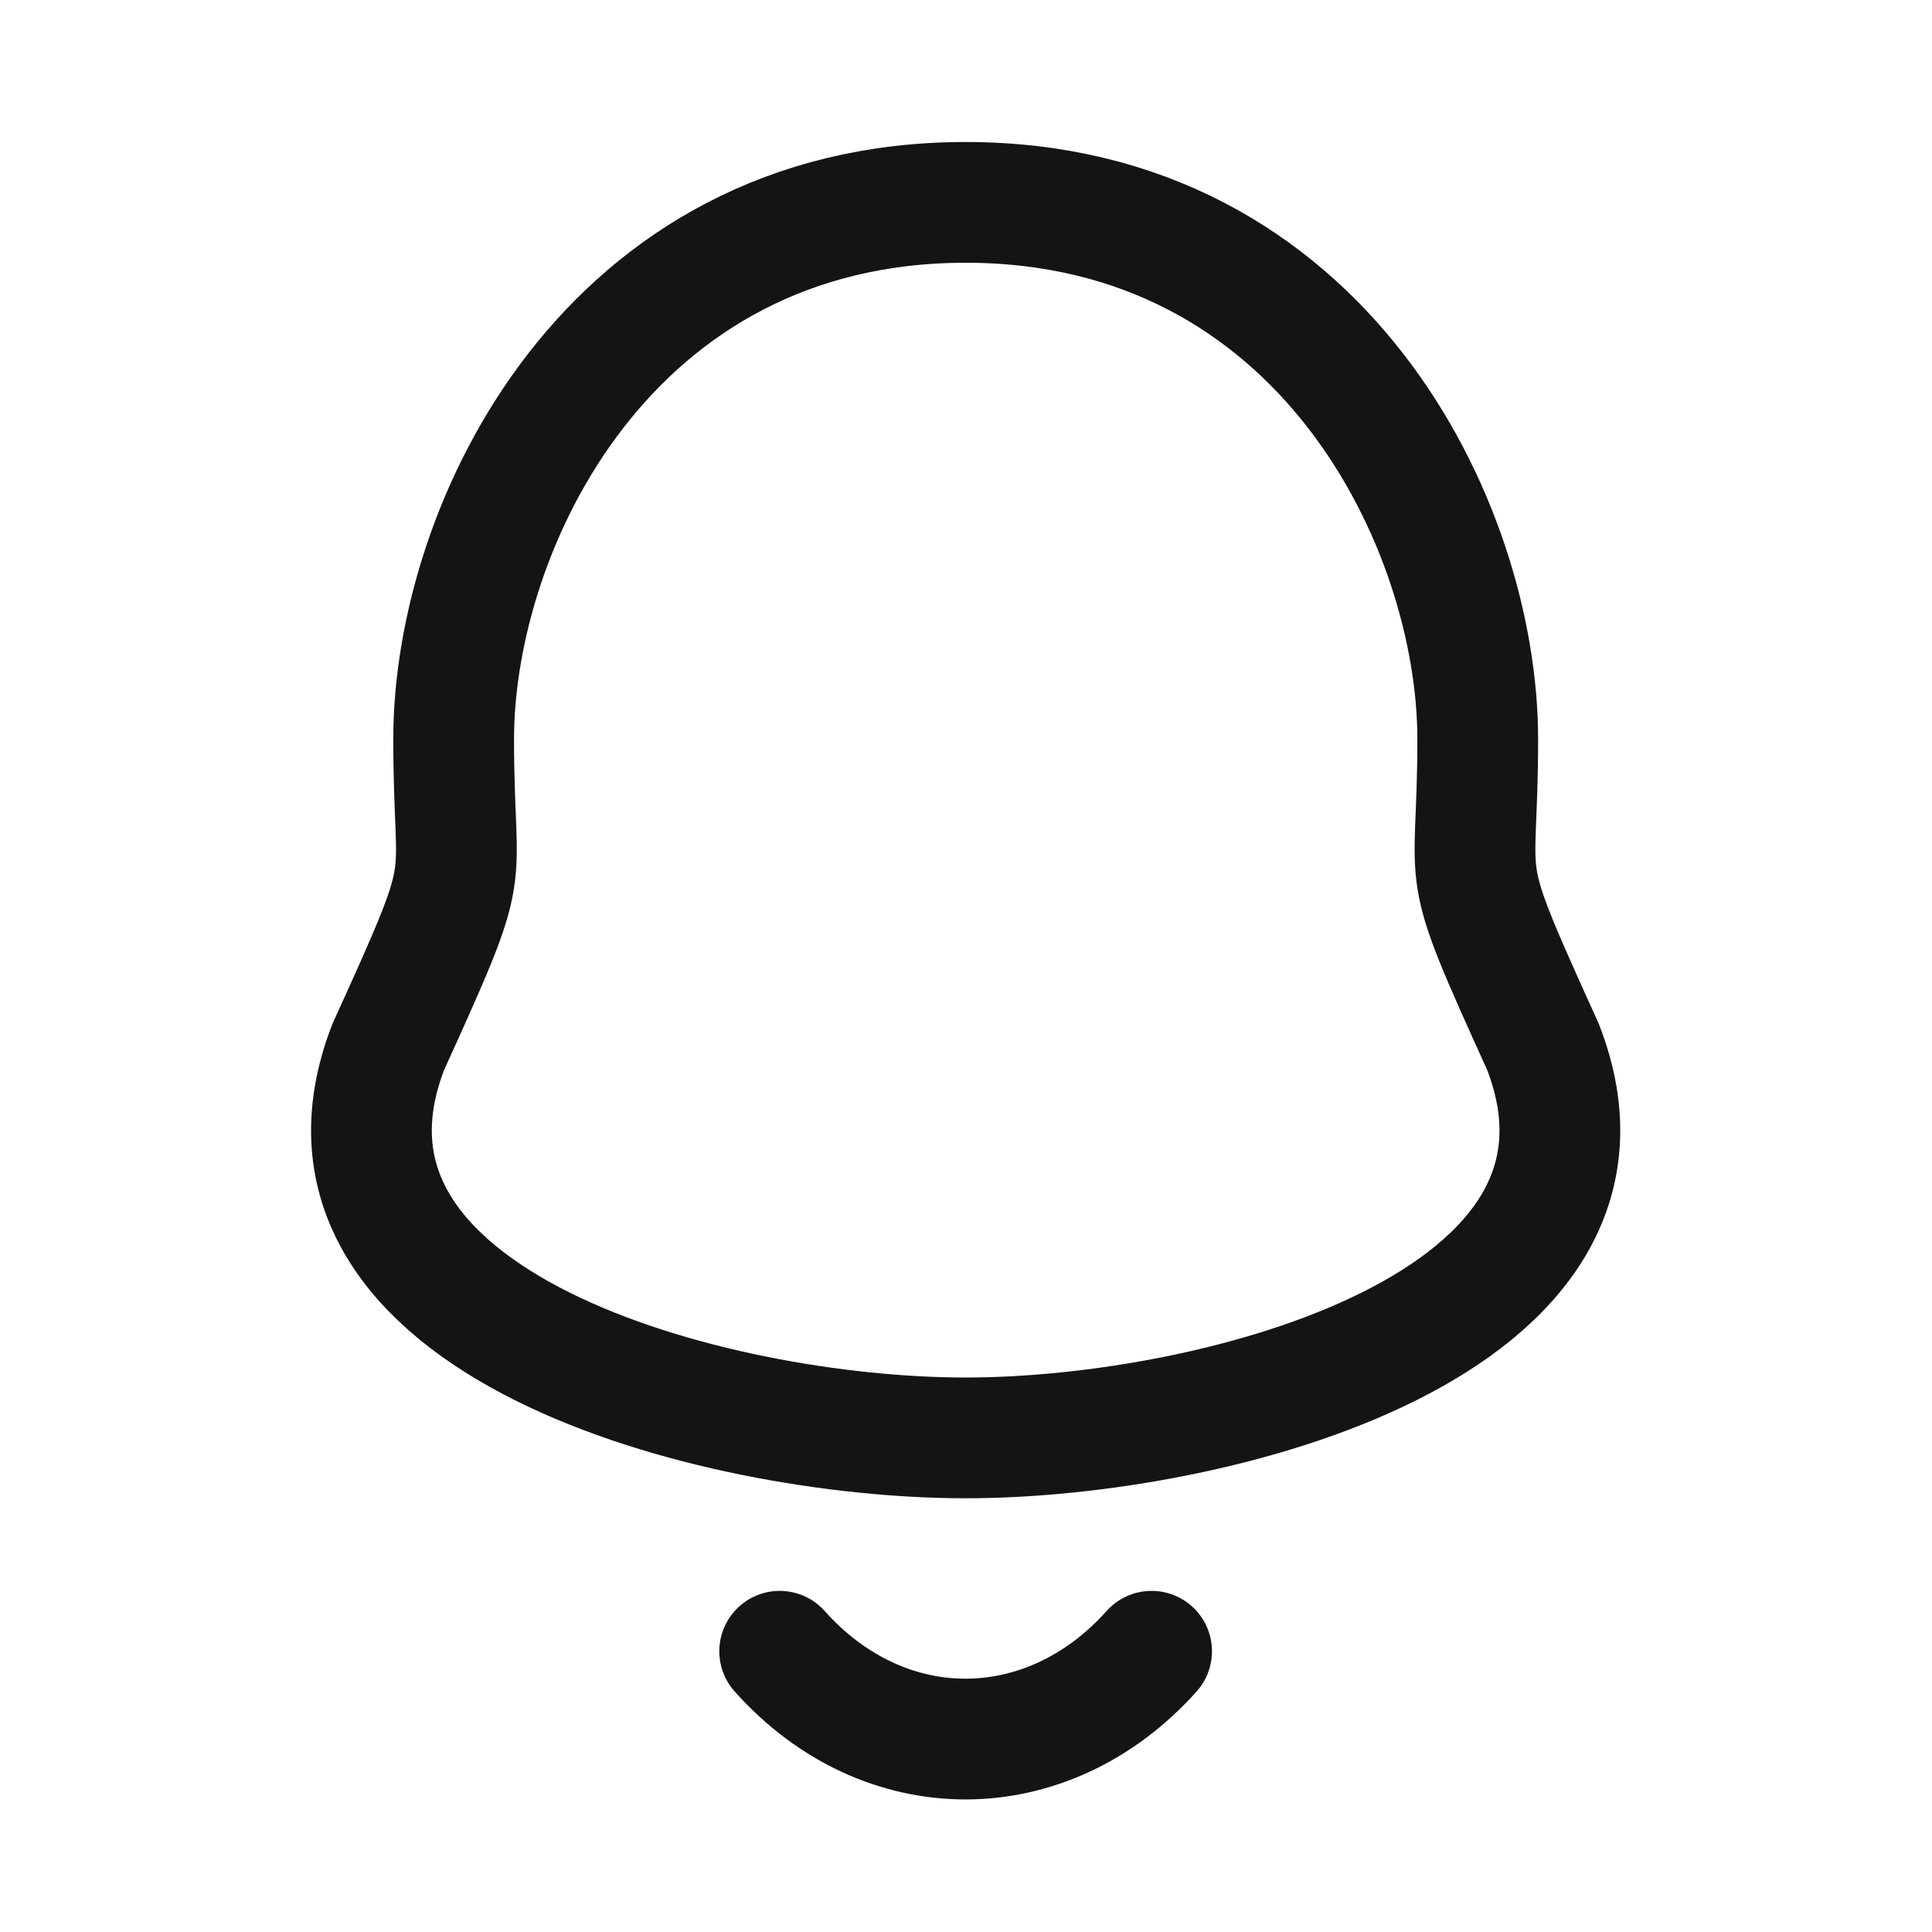 <svg width="16" height="16" viewBox="0 0 16 16" fill="none" xmlns="http://www.w3.org/2000/svg">
<path fill-rule="evenodd" clip-rule="evenodd" d="M7.997 1.676C5.041 1.676 3.757 4.353 3.757 6.122C3.757 7.445 3.949 7.056 3.216 8.669C2.323 10.968 5.917 11.908 7.997 11.908C10.077 11.908 13.672 10.968 12.778 8.669C12.046 7.056 12.238 7.445 12.238 6.122C12.238 4.353 10.953 1.676 7.997 1.676Z" stroke="#141513" stroke-linecap="round" stroke-linejoin="round"/>
<path d="M9.537 13.675C8.674 14.639 7.328 14.65 6.457 13.675" stroke="#141513" stroke-linecap="round" stroke-linejoin="round"/>
</svg>
